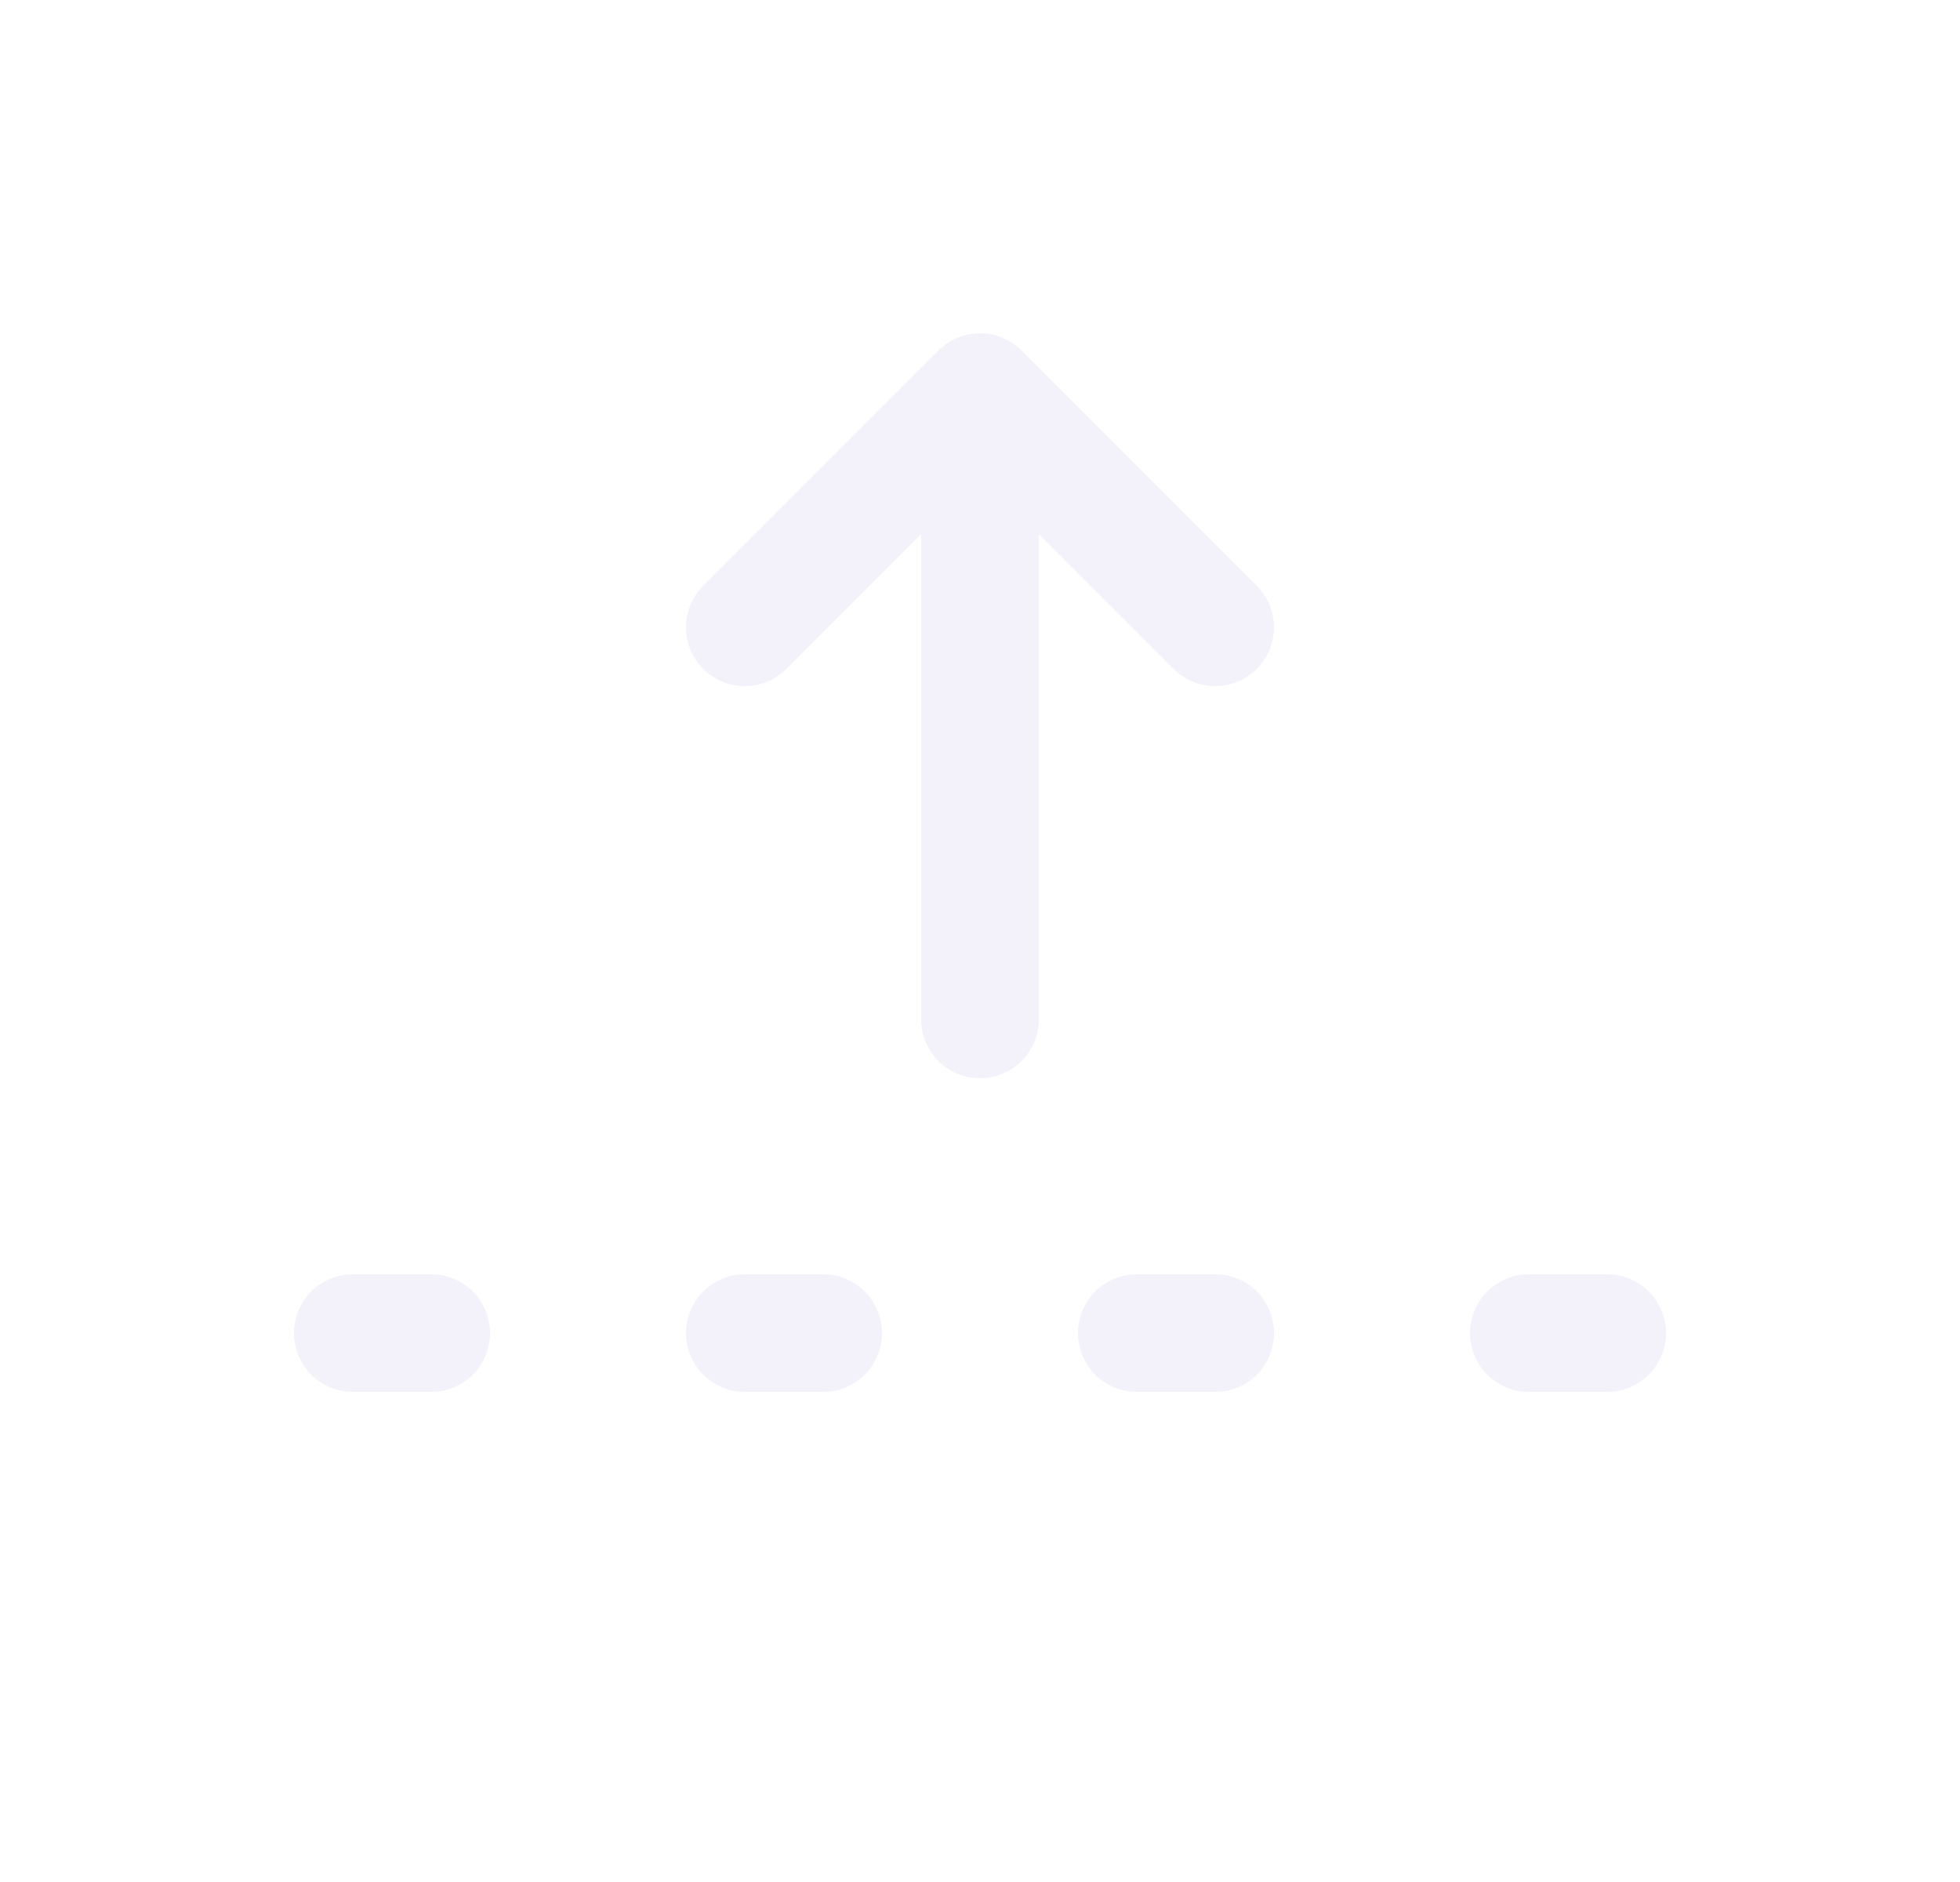 <svg width="25" height="24" viewBox="0 0 25 24" fill="none" xmlns="http://www.w3.org/2000/svg">
<path d="M11.75 13C11.75 13.414 12.086 13.75 12.5 13.75C12.914 13.75 13.25 13.414 13.25 13H11.75ZM12.5 5H13.25C13.25 4.697 13.067 4.423 12.787 4.307C12.507 4.191 12.184 4.255 11.97 4.47L12.5 5ZM8.97 7.47C8.677 7.763 8.677 8.237 8.97 8.53C9.263 8.823 9.737 8.823 10.03 8.53L8.97 7.47ZM14.97 8.53C15.263 8.823 15.737 8.823 16.03 8.53C16.323 8.237 16.323 7.763 16.03 7.47L14.97 8.53ZM13.03 4.47C12.737 4.177 12.263 4.177 11.97 4.47C11.677 4.763 11.677 5.237 11.97 5.53L13.03 4.47ZM13.25 13V5H11.75V13H13.25ZM11.97 4.47L8.97 7.47L10.03 8.53L13.03 5.53L11.97 4.47ZM16.03 7.47L13.03 4.47L11.97 5.53L14.97 8.53L16.03 7.47Z" fill="#E1DEF5" fill-opacity="0.4"/>
<path d="M9.5 17H10.5" stroke="#E1DEF5" stroke-opacity="0.4" stroke-width="1.5" stroke-linecap="round" stroke-linejoin="round"/>
<path d="M14.5 17H15.5" stroke="#E1DEF5" stroke-opacity="0.4" stroke-width="1.5" stroke-linecap="round" stroke-linejoin="round"/>
<path d="M19.5 17H20.5" stroke="#E1DEF5" stroke-opacity="0.4" stroke-width="1.5" stroke-linecap="round" stroke-linejoin="round"/>
<path d="M4.5 17H5.5" stroke="#E1DEF5" stroke-opacity="0.4" stroke-width="1.5" stroke-linecap="round" stroke-linejoin="round"/>
</svg>
